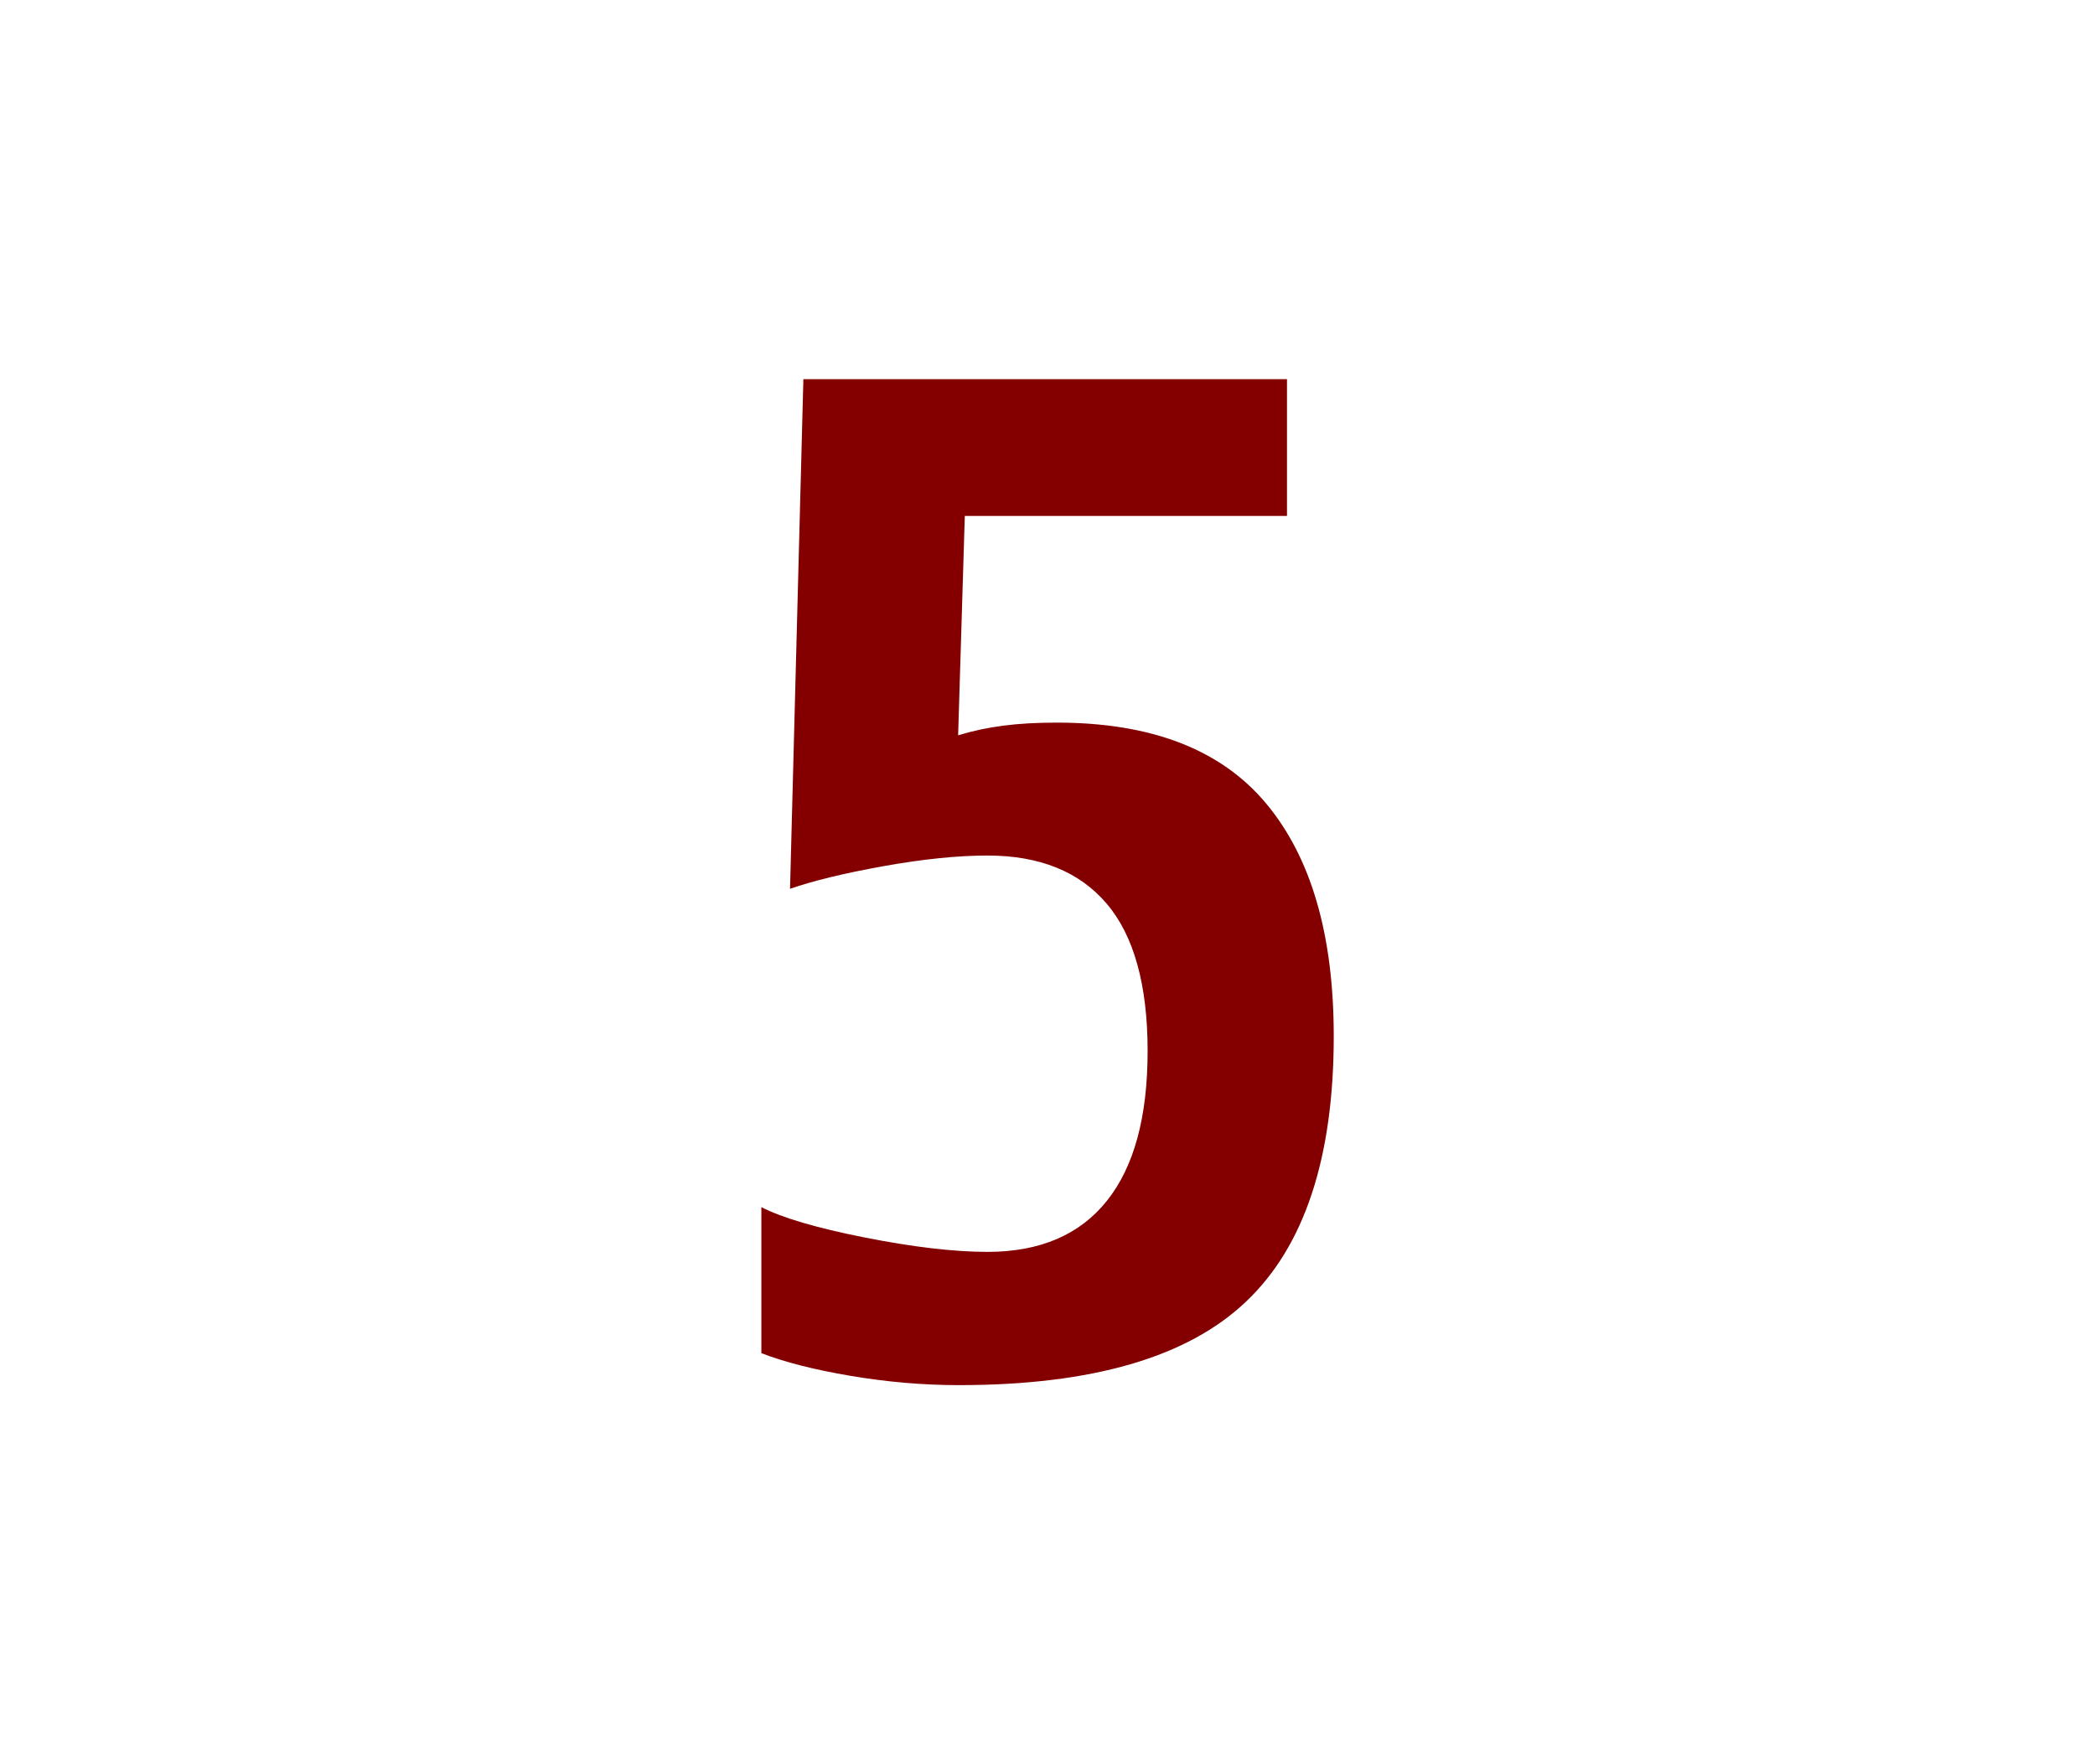 <?xml version="1.0" encoding="UTF-8"?>
<svg xmlns="http://www.w3.org/2000/svg" xmlns:xlink="http://www.w3.org/1999/xlink" contentScriptType="text/ecmascript" width="38" baseProfile="tiny" zoomAndPan="magnify" contentStyleType="text/css" viewBox="-1 -1 38 32" height="32" preserveAspectRatio="xMidYMid meet" version="1.1">
    <g>
        <path fill="#840000" d="M 16.391 24.124 C 15.738 24.124 15.08 24.066 14.424 23.955 C 13.766 23.844 13.227 23.705 12.81 23.544 L 12.81 20.895 C 13.181 21.087 13.805 21.272 14.684 21.446 C 15.564 21.62 16.305 21.707 16.912 21.707 C 17.863 21.707 18.586 21.397 19.078 20.78 C 19.57 20.164 19.816 19.259 19.816 18.063 C 19.816 16.862 19.566 15.969 19.072 15.389 C 18.576 14.808 17.854 14.518 16.912 14.518 C 16.371 14.518 15.742 14.582 15.024 14.711 C 14.305 14.84 13.742 14.978 13.33 15.122 L 13.572 5.877 L 22.344 5.877 L 22.344 8.358 L 16.5 8.358 L 16.379 12.337 C 16.645 12.256 16.918 12.198 17.201 12.162 C 17.482 12.125 17.805 12.107 18.17 12.107 C 19.879 12.107 21.145 12.593 21.963 13.571 C 22.781 14.548 23.192 15.955 23.192 17.795 C 23.192 19.997 22.662 21.605 21.6 22.61 C 20.539 23.62 18.803 24.124 16.391 24.124 z "/>
        <rect x="-1" width="38" fill="none" y="-1" height="32"/>
    </g>
</svg>
